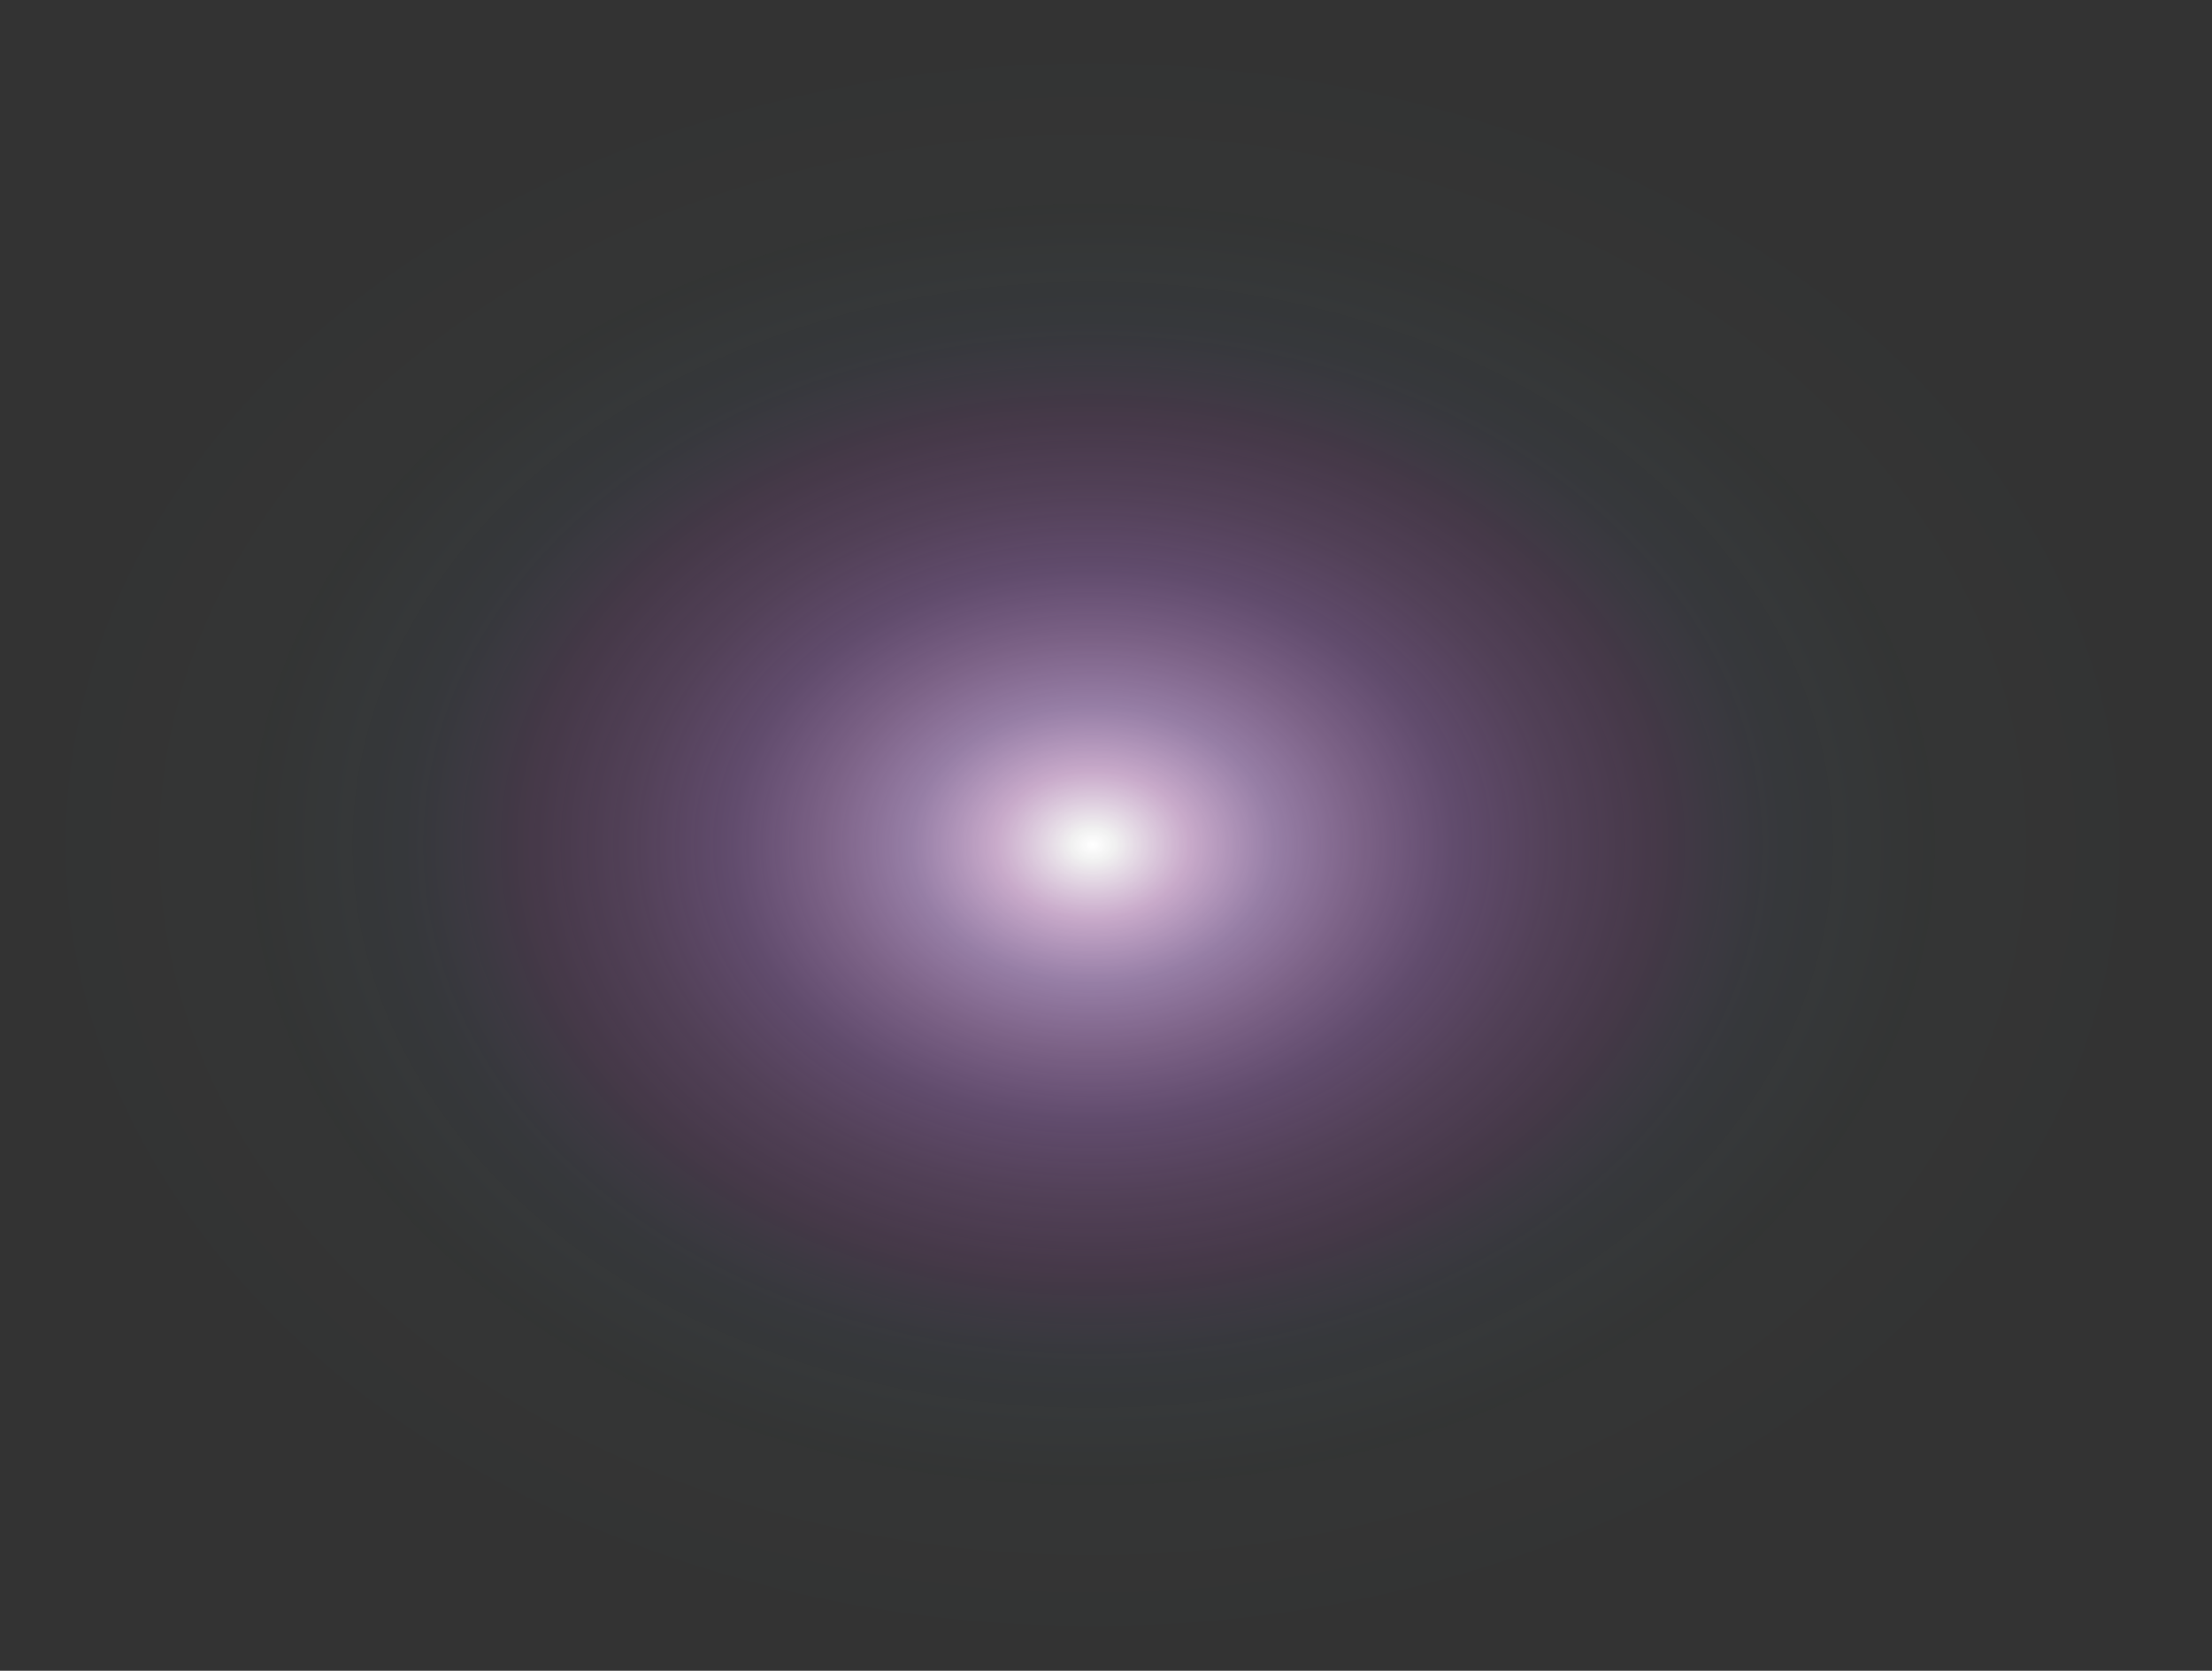<svg width="49" height="37" viewBox="0 0 49 37" fill="none" xmlns="http://www.w3.org/2000/svg">
<rect x="0" y="0" width="49" height="37" fill="#333333" stroke="none"/>
<g style="mix-blend-mode:hard-light">
<path d="M41.04 31.563C50.339 24.463 50.339 12.953 41.04 5.854C31.741 -1.245 16.665 -1.245 7.367 5.854C-1.932 12.953 -1.932 24.463 7.367 31.563C16.665 38.662 31.741 38.662 41.04 31.563Z" fill="url(#paint0_radial_249_865)" style="mix-blend-mode:overlay"/>
</g>
<defs>
<radialGradient id="paint0_radial_249_865" cx="0" cy="0" r="1" gradientUnits="userSpaceOnUse" gradientTransform="translate(24.206 18.709) scale(23.811 18.179)">
<stop stop-color="white"/>
<stop offset="0.02" stop-color="white" stop-opacity="0.93"/>
<stop offset="0.09" stop-color="#FDD4FF" stop-opacity="0.74"/>
<stop offset="0.17" stop-color="#E4B9FF" stop-opacity="0.56"/>
<stop offset="0.25" stop-color="#E5A7FF" stop-opacity="0.41"/>
<stop offset="0.34" stop-color="#D58AFF" stop-opacity="0.28"/>
<stop offset="0.43" stop-color="#E080FF" stop-opacity="0.18"/>
<stop offset="0.53" stop-color="#E369FF" stop-opacity="0.1"/>
<stop offset="0.64" stop-color="#82AAFF" stop-opacity="0.04"/>
<stop offset="0.78" stop-color="#82FFFA" stop-opacity="0.01"/>
<stop offset="1" stop-color="#82FAFF" stop-opacity="0"/>
</radialGradient>
</defs>
</svg>
